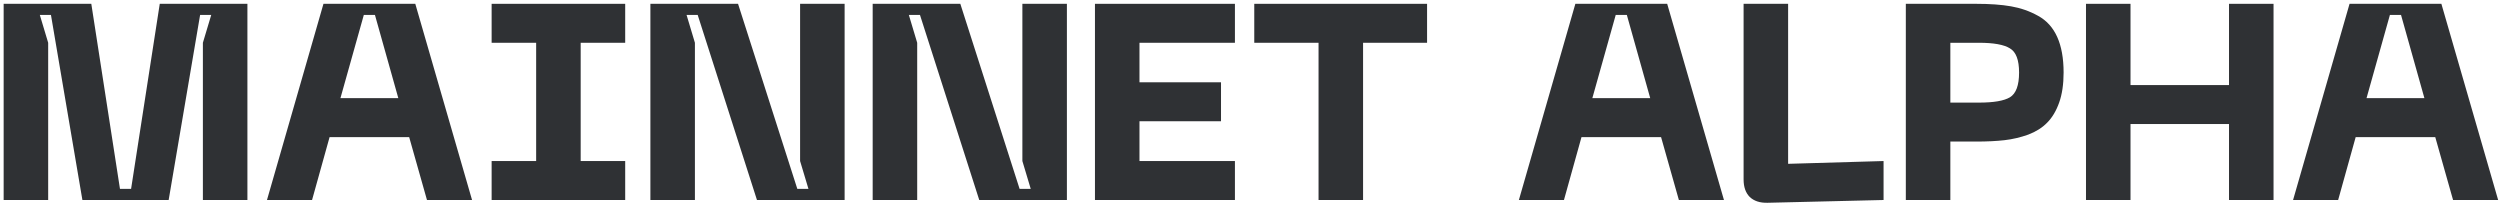 <svg width="575" height="47" viewBox="0 0 575 47" fill="none" xmlns="http://www.w3.org/2000/svg">
<path d="M0.84 45.999V0.879H21L27.592 43.439H30.152L36.744 0.879H56.904V45.999H46.664V9.839L48.584 3.439H46.024L38.792 45.999H18.952L11.72 3.439H9.16L11.08 9.839V45.999H0.84Z" fill="#2F3134"/>
<path d="M98.205 45.999L94.109 31.535H75.805L71.773 45.999H61.405L74.397 0.879H95.517L108.573 45.999H98.205ZM78.301 22.575H91.613L86.237 3.439H83.677L78.301 22.575Z" fill="#2F3134"/>
<path d="M143.795 9.839H133.555V37.039H143.795V45.999H113.075V37.039H123.315V9.839H113.075V0.879H143.795V9.839Z" fill="#2F3134"/>
<path d="M149.59 45.999V0.879H169.75L183.382 43.439H185.942L184.022 37.039V0.879H194.262V45.999H174.102L160.47 3.439H157.91L159.83 9.839V45.999H149.59Z" fill="#2F3134"/>
<path d="M200.715 45.999V0.879H220.875L234.507 43.439H237.067L235.147 37.039V0.879H245.387V45.999H225.227L211.595 3.439H209.035L210.955 9.839V45.999H200.715Z" fill="#2F3134"/>
<path d="M251.84 45.999V0.879H284.032V9.839H262.08V18.927H280.832V27.887H262.08V37.039H284.032V45.999H251.84Z" fill="#2F3134"/>
<path d="M328.226 0.879V9.839H313.506V45.999H303.266V9.839H288.482V0.879H328.226Z" fill="#2F3134"/>
<path d="M386.142 45.999L382.046 31.535H363.742L359.71 45.999H349.342L362.334 0.879H383.454L396.51 45.999H386.142ZM366.238 22.575H379.55L374.174 3.439H371.614L366.238 22.575Z" fill="#2F3134"/>
<path d="M406.531 46.639C404.782 46.682 403.417 46.234 402.435 45.295C401.497 44.356 401.027 43.012 401.027 41.263V0.879H411.267V37.679L433.219 37.039V45.999L406.531 46.639Z" fill="#2F3134"/>
<path d="M454.532 0.879C457.689 0.879 460.356 1.071 462.532 1.455C464.751 1.839 466.82 2.564 468.74 3.631C470.703 4.698 472.175 6.319 473.156 8.495C474.137 10.671 474.628 13.402 474.628 16.687C474.628 19.375 474.287 21.679 473.604 23.599C472.921 25.519 472.004 27.055 470.852 28.207C469.742 29.359 468.292 30.276 466.5 30.959C464.708 31.599 462.895 32.026 461.06 32.239C459.225 32.452 457.049 32.559 454.532 32.559H448.58V45.999H438.34V0.879H454.532ZM455.172 23.599C458.543 23.599 460.911 23.194 462.276 22.383C463.684 21.53 464.388 19.631 464.388 16.687C464.388 13.786 463.684 11.93 462.276 11.119C460.911 10.266 458.543 9.839 455.172 9.839H448.58V23.599H455.172Z" fill="#2F3134"/>
<path d="M512.673 0.879H522.913V45.999H512.673V28.527H490.017V45.999H479.777V0.879H490.017V19.567H512.673V0.879Z" fill="#2F3134"/>
<path d="M564.205 45.999L560.109 31.535H541.805L537.773 45.999H527.405L540.397 0.879H561.517L574.573 45.999H564.205ZM544.301 22.575H557.613L552.237 3.439H549.677L544.301 22.575Z" fill="#2F3134"/>
</svg>
